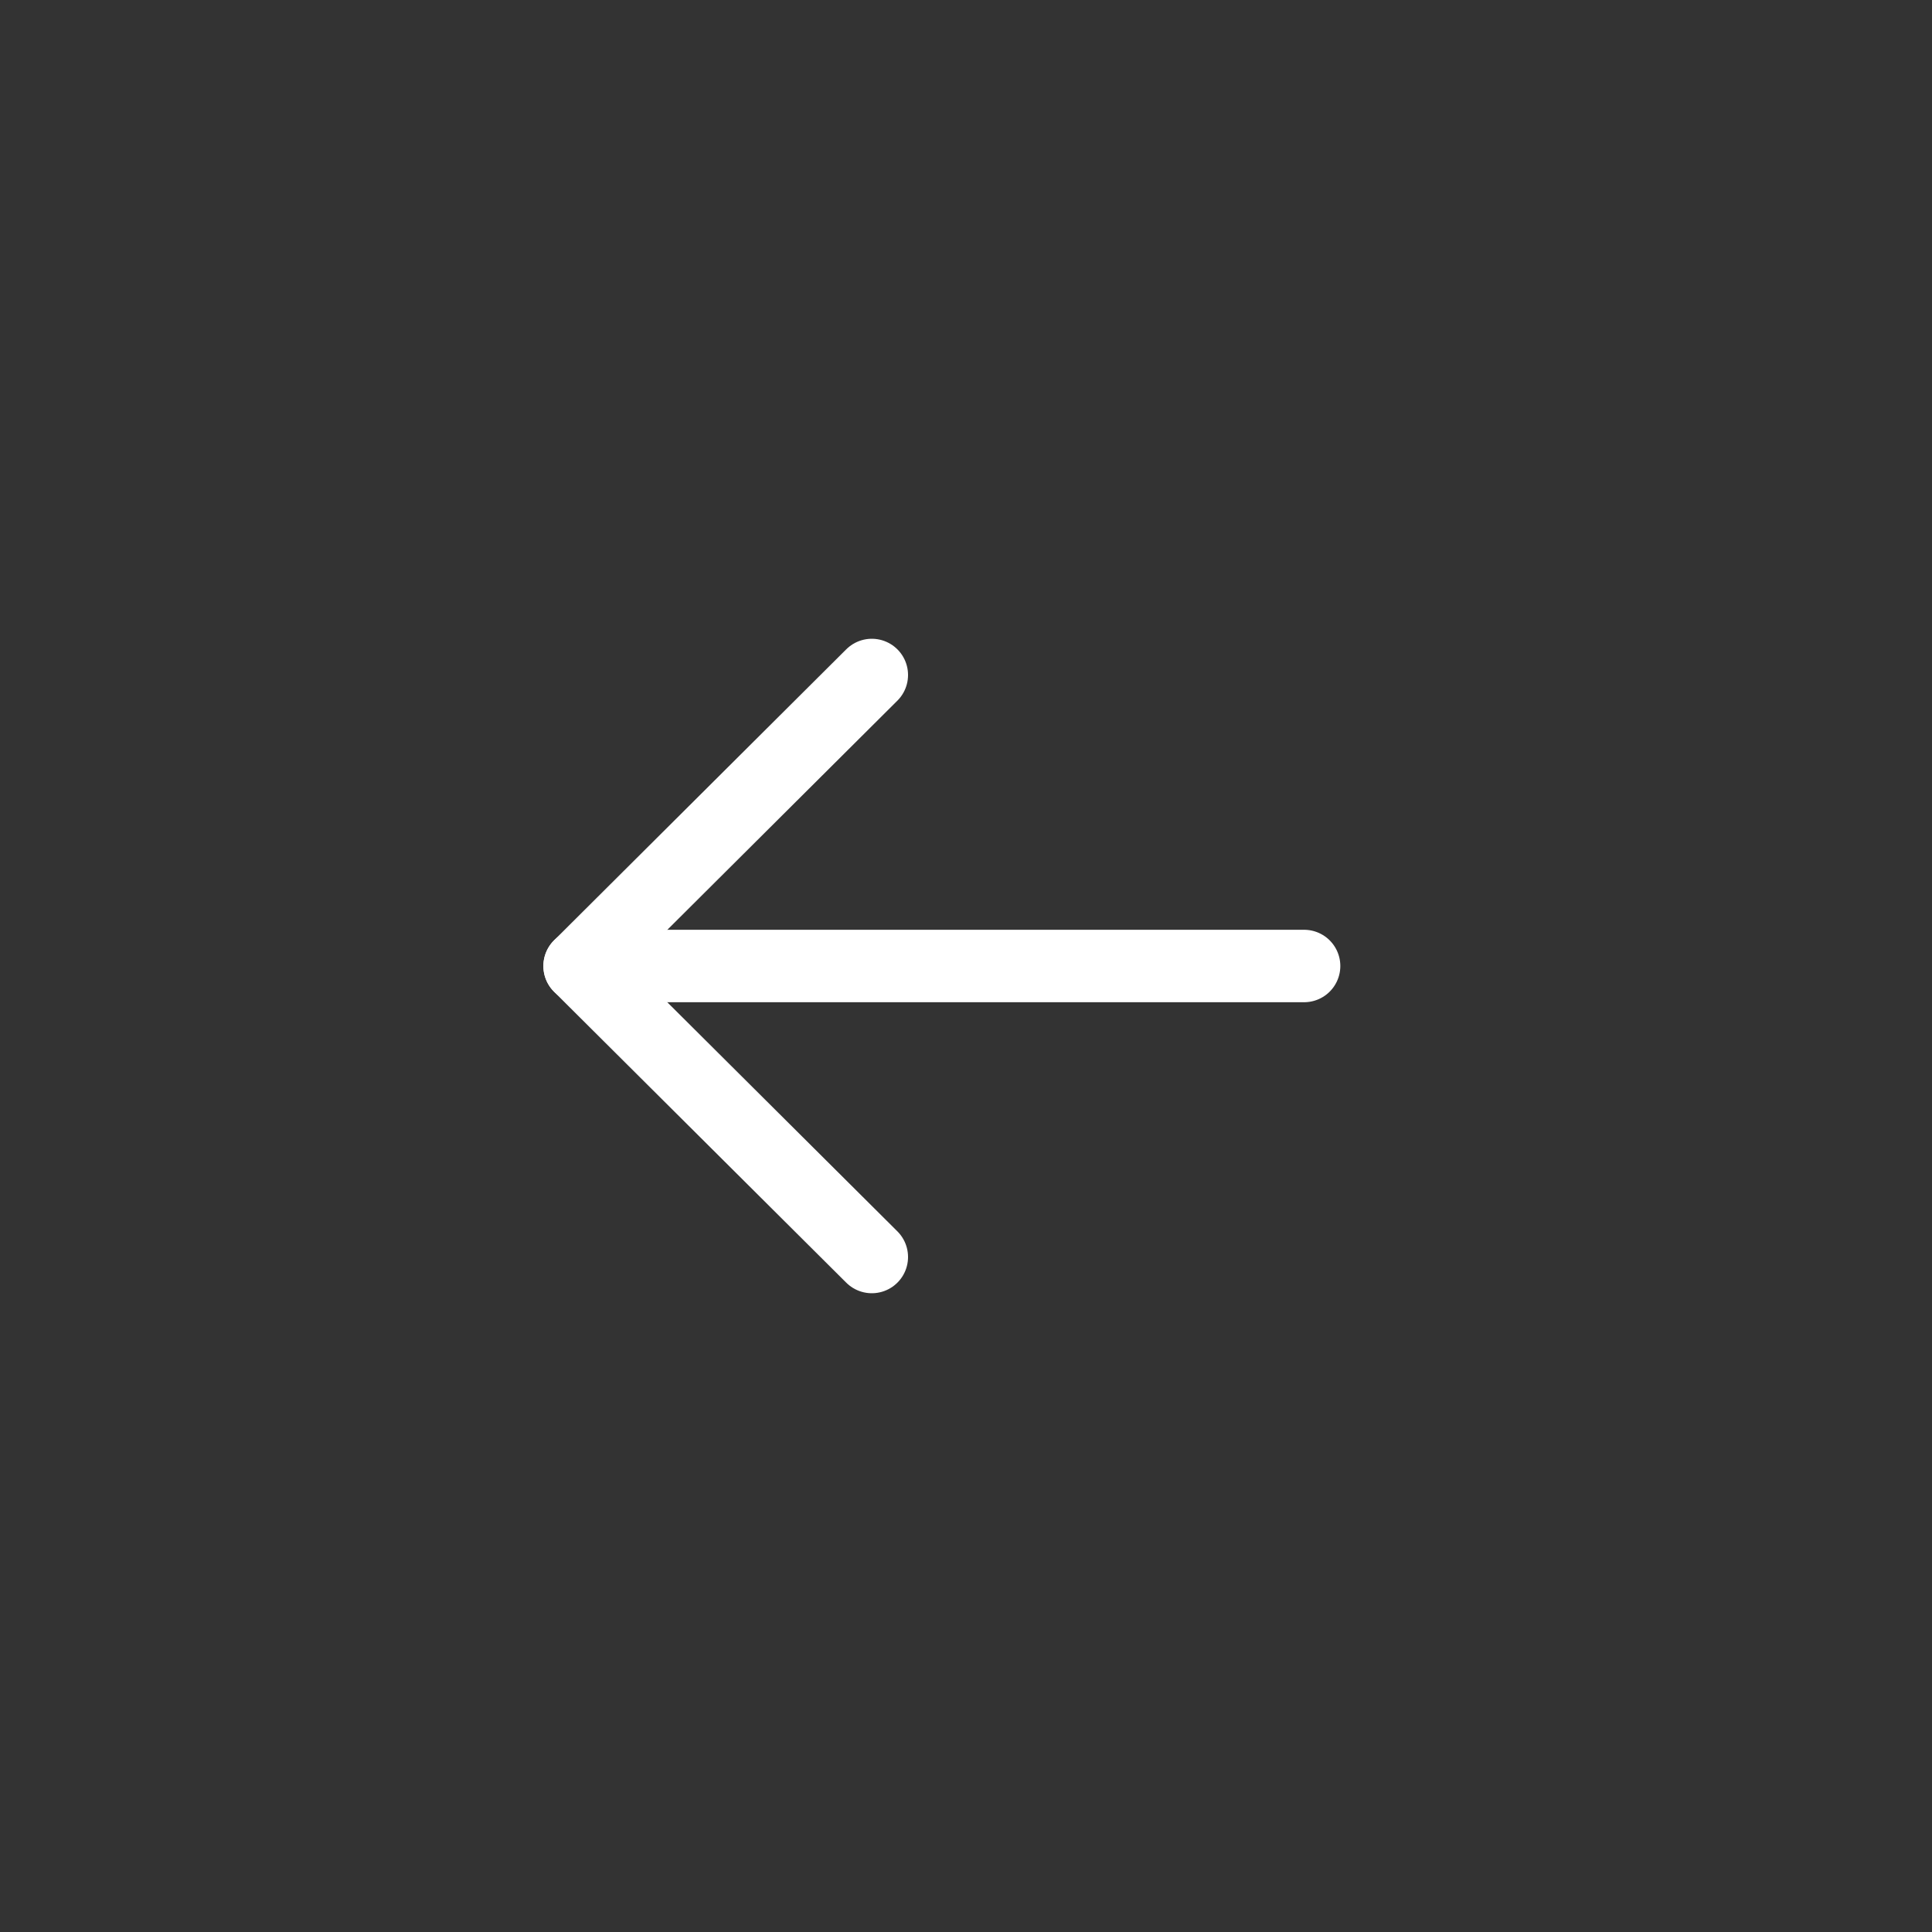 <svg width="40" height="40" viewBox="0 0 40 40" fill="none" xmlns="http://www.w3.org/2000/svg">
<rect x="0" y="0" width="40" height="40" fill="#333333" stroke="none"/>
<g id="Component 29 &#226;&#128;&#147; 18">
<g id="Arrow---Right">
<g id="Group 5467">
<path id="Path 769" d="M12 20L27 20" stroke="white" stroke-width="1.5" stroke-linecap="round" stroke-linejoin="round"/>
<path id="Path 770" d="M18.05 26.025L12 20.001L18.05 13.975" stroke="white" stroke-width="1.5" stroke-linecap="round" stroke-linejoin="round"/>
</g>
</g>
</g>
</svg>
